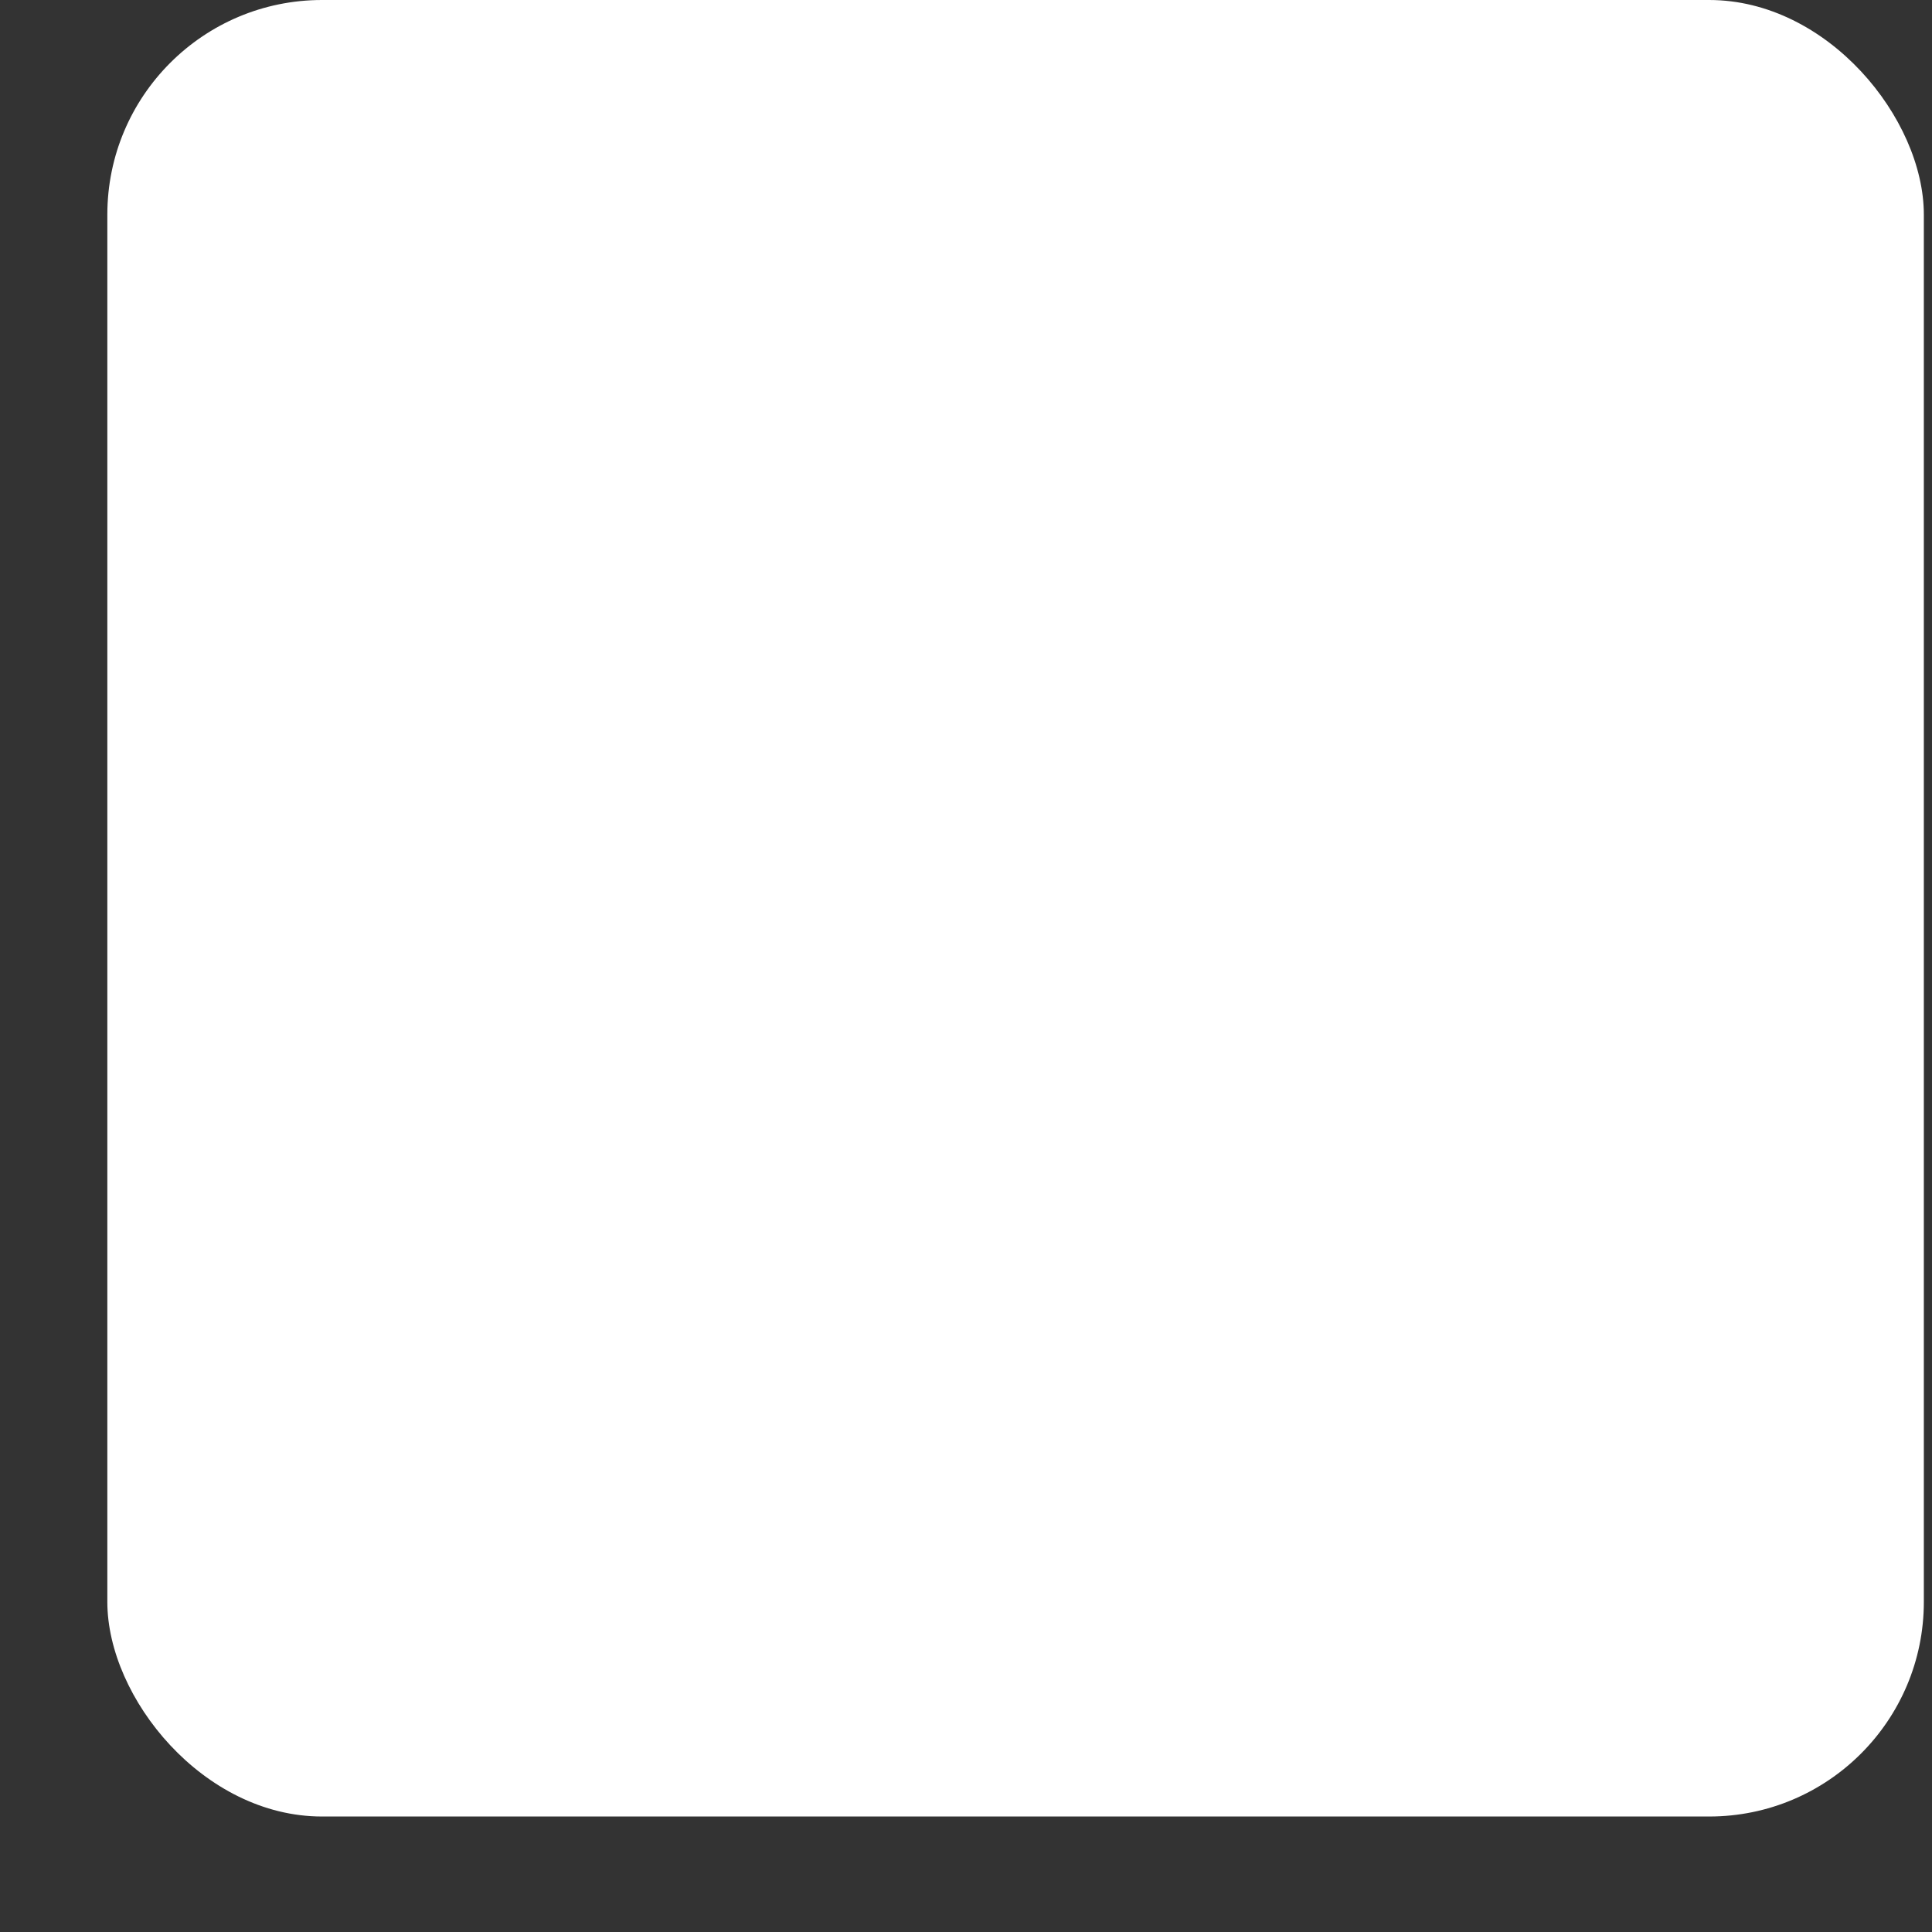 <svg xmlns="http://www.w3.org/2000/svg" width="9" height="9" viewBox="0 0 9 9">
    <rect x="0" y="0" width="9" height="9" fill="#333333" stroke="none"/>
    <rect width="8.462" height="8.462" x="1479.5" y="771" fill="#FFF" fill-rule="evenodd" rx="1" transform="translate(-1479 -771)"/>
</svg>
